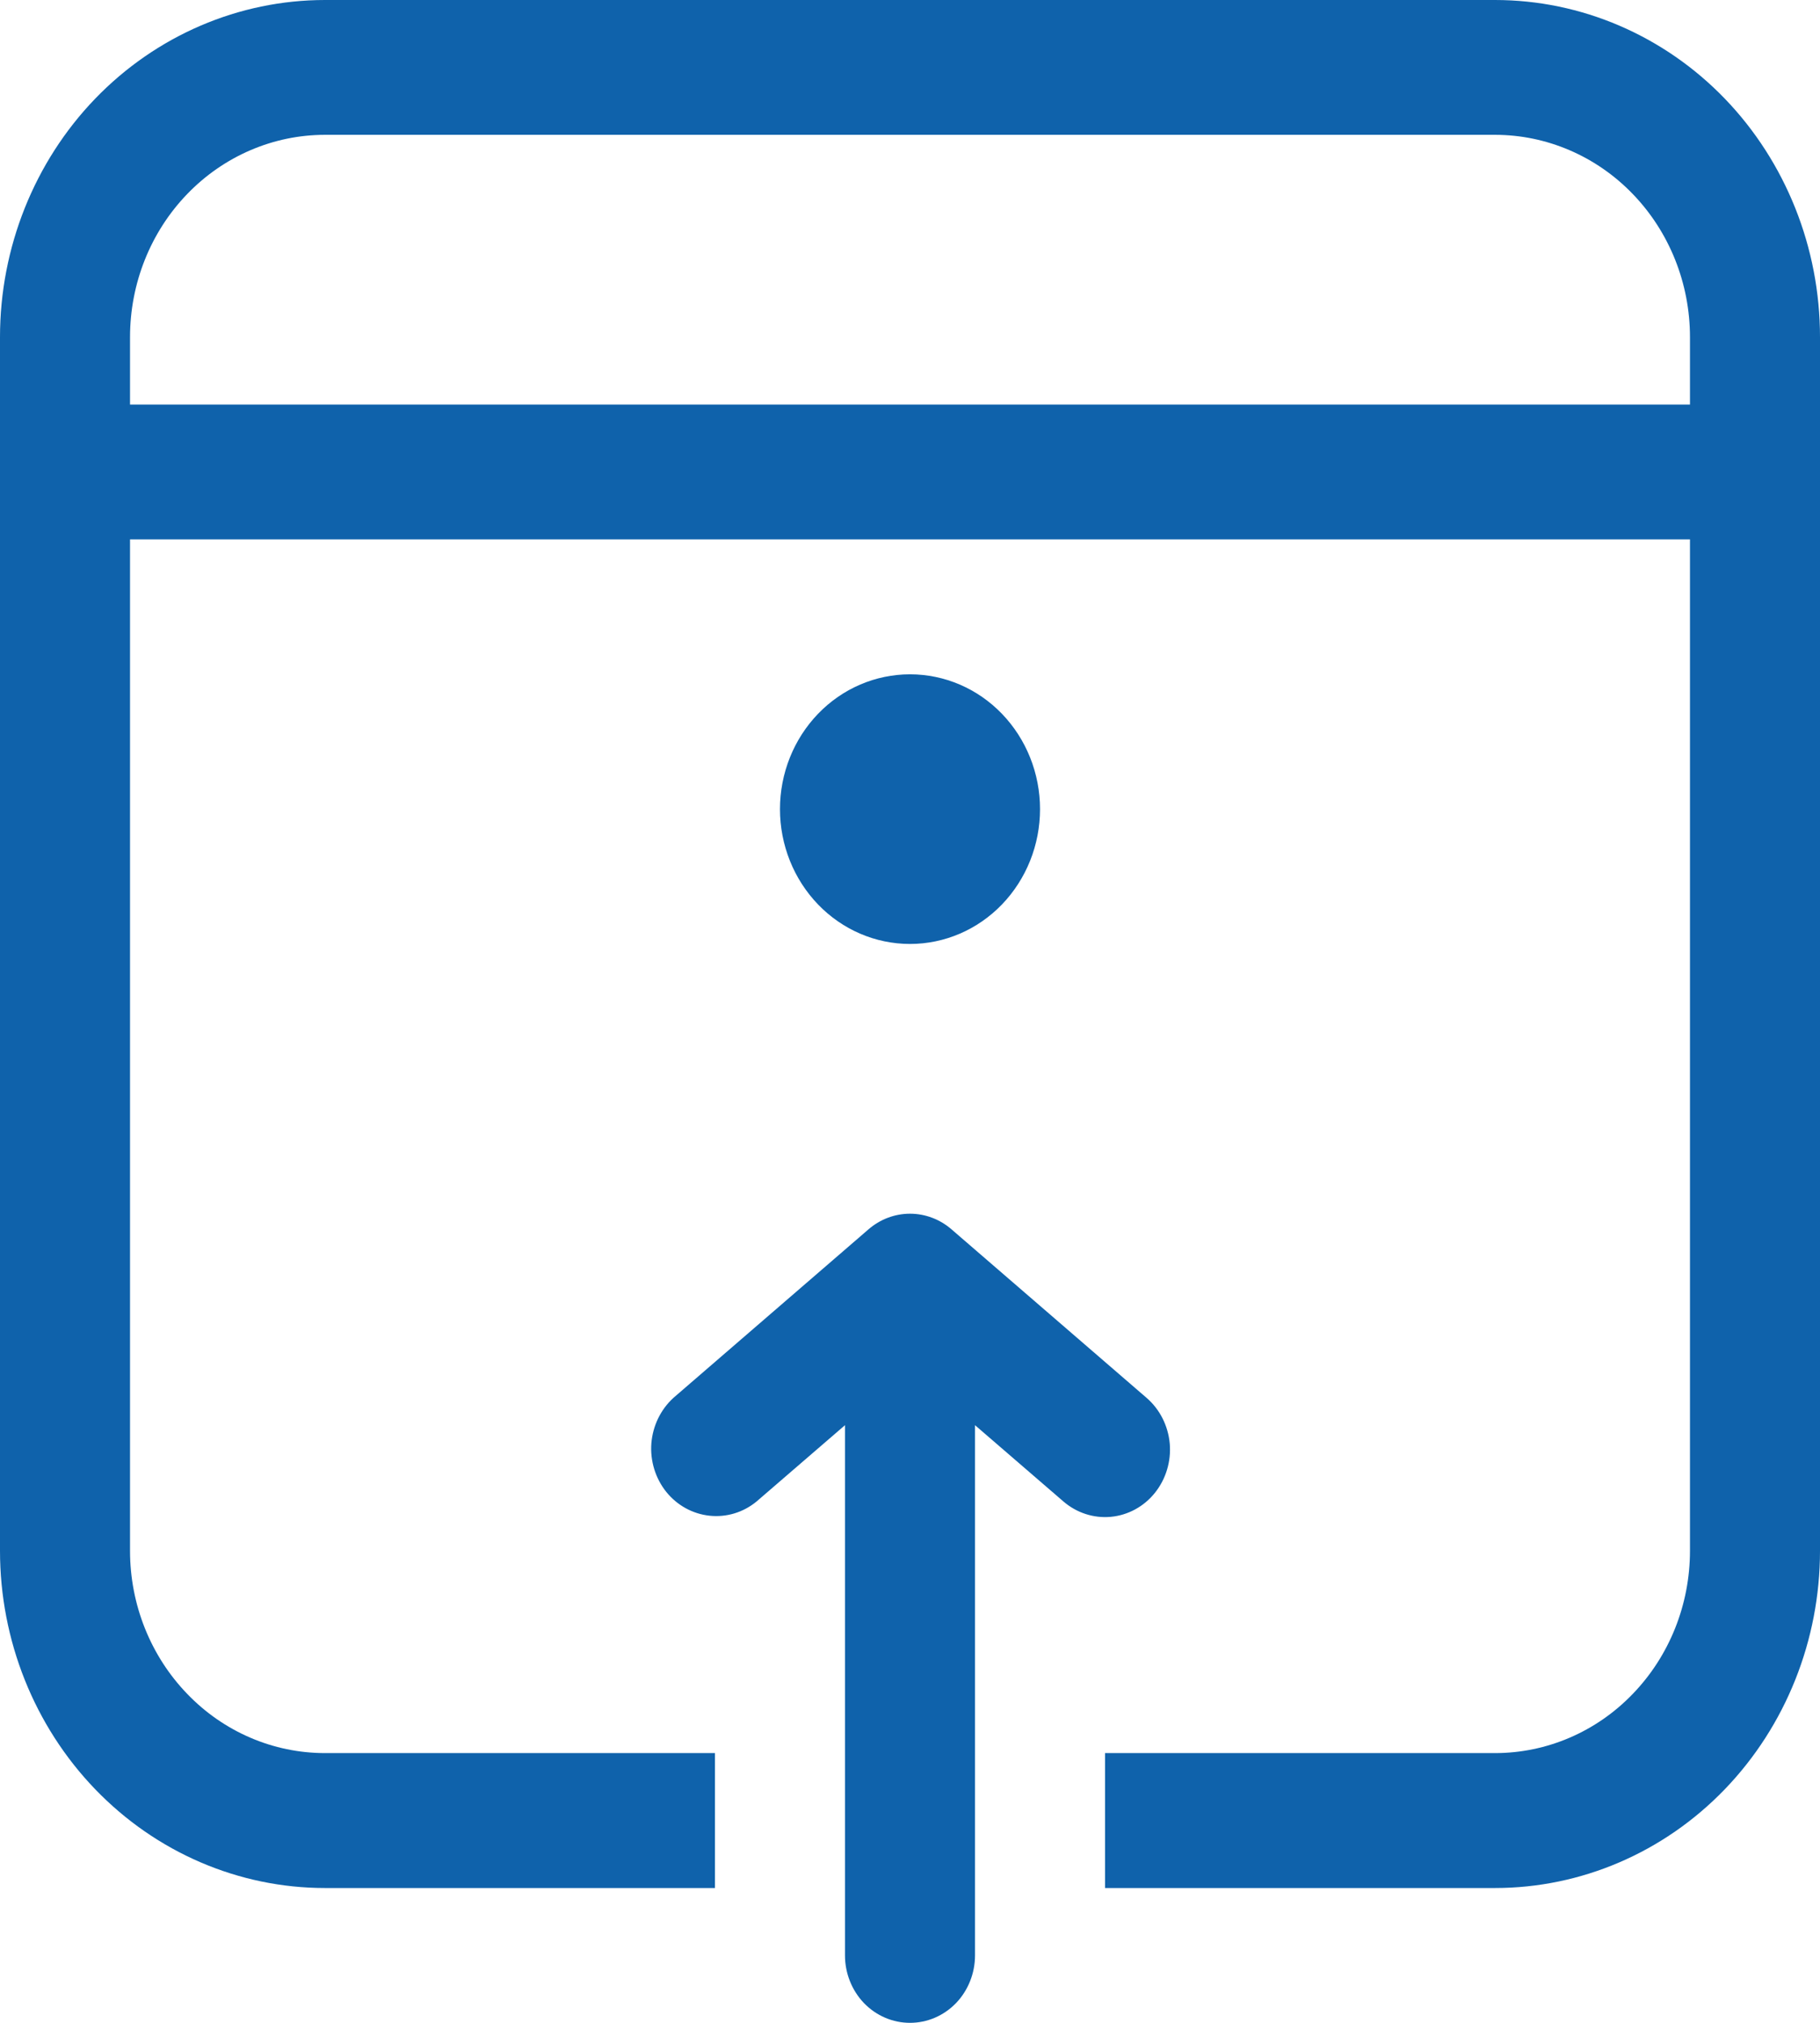 <svg width="18" height="20" viewBox="0 0 18 20" fill="none" xmlns="http://www.w3.org/2000/svg">
<path d="M14.786 0C15.638 0 16.456 0.351 17.059 0.976C17.661 1.601 18 2.449 18 3.333V15.333C18 16.217 17.661 17.065 17.059 17.69C16.456 18.316 15.638 18.667 14.786 18.667H10.929V17.333H14.786C15.297 17.333 15.788 17.123 16.149 16.747C16.511 16.372 16.714 15.864 16.714 15.333V5.333H1.286V15.333C1.286 15.864 1.489 16.372 1.851 16.747C2.212 17.123 2.703 17.333 3.214 17.333H7.071V18.667H3.214C2.362 18.667 1.544 18.316 0.941 17.69C0.339 17.065 0 16.217 0 15.333V3.333C0 2.449 0.339 1.601 0.941 0.976C1.544 0.351 2.362 0 3.214 0H14.786ZM14.786 1.333H3.214C2.703 1.333 2.212 1.544 1.851 1.919C1.489 2.294 1.286 2.803 1.286 3.333V4H16.714V3.333C16.714 2.803 16.511 2.294 16.149 1.919C15.788 1.544 15.297 1.333 14.786 1.333ZM10.286 8C10.286 8.354 10.15 8.693 9.909 8.943C9.668 9.193 9.341 9.333 9 9.333C8.659 9.333 8.332 9.193 8.091 8.943C7.85 8.693 7.714 8.354 7.714 8C7.714 7.646 7.85 7.307 8.091 7.057C8.332 6.807 8.659 6.667 9 6.667C9.341 6.667 9.668 6.807 9.909 7.057C10.15 7.307 10.286 7.646 10.286 8ZM11.422 14.76C11.313 14.896 11.156 14.981 10.987 14.997C10.817 15.013 10.648 14.958 10.517 14.845L9.643 14.091V19.333C9.643 19.51 9.575 19.68 9.455 19.805C9.334 19.93 9.171 20 9 20C8.829 20 8.666 19.93 8.545 19.805C8.425 19.68 8.357 19.51 8.357 19.333V14.091L7.483 14.845C7.351 14.954 7.184 15.004 7.017 14.986C6.85 14.968 6.697 14.884 6.589 14.75C6.482 14.616 6.429 14.444 6.442 14.271C6.456 14.097 6.534 13.936 6.66 13.821L8.589 12.155C8.704 12.055 8.85 12 9 12C9.15 12 9.296 12.055 9.411 12.155L11.34 13.821C11.471 13.934 11.553 14.097 11.569 14.273C11.584 14.449 11.531 14.624 11.422 14.76Z" fill="#0F62AB"/>
</svg>
